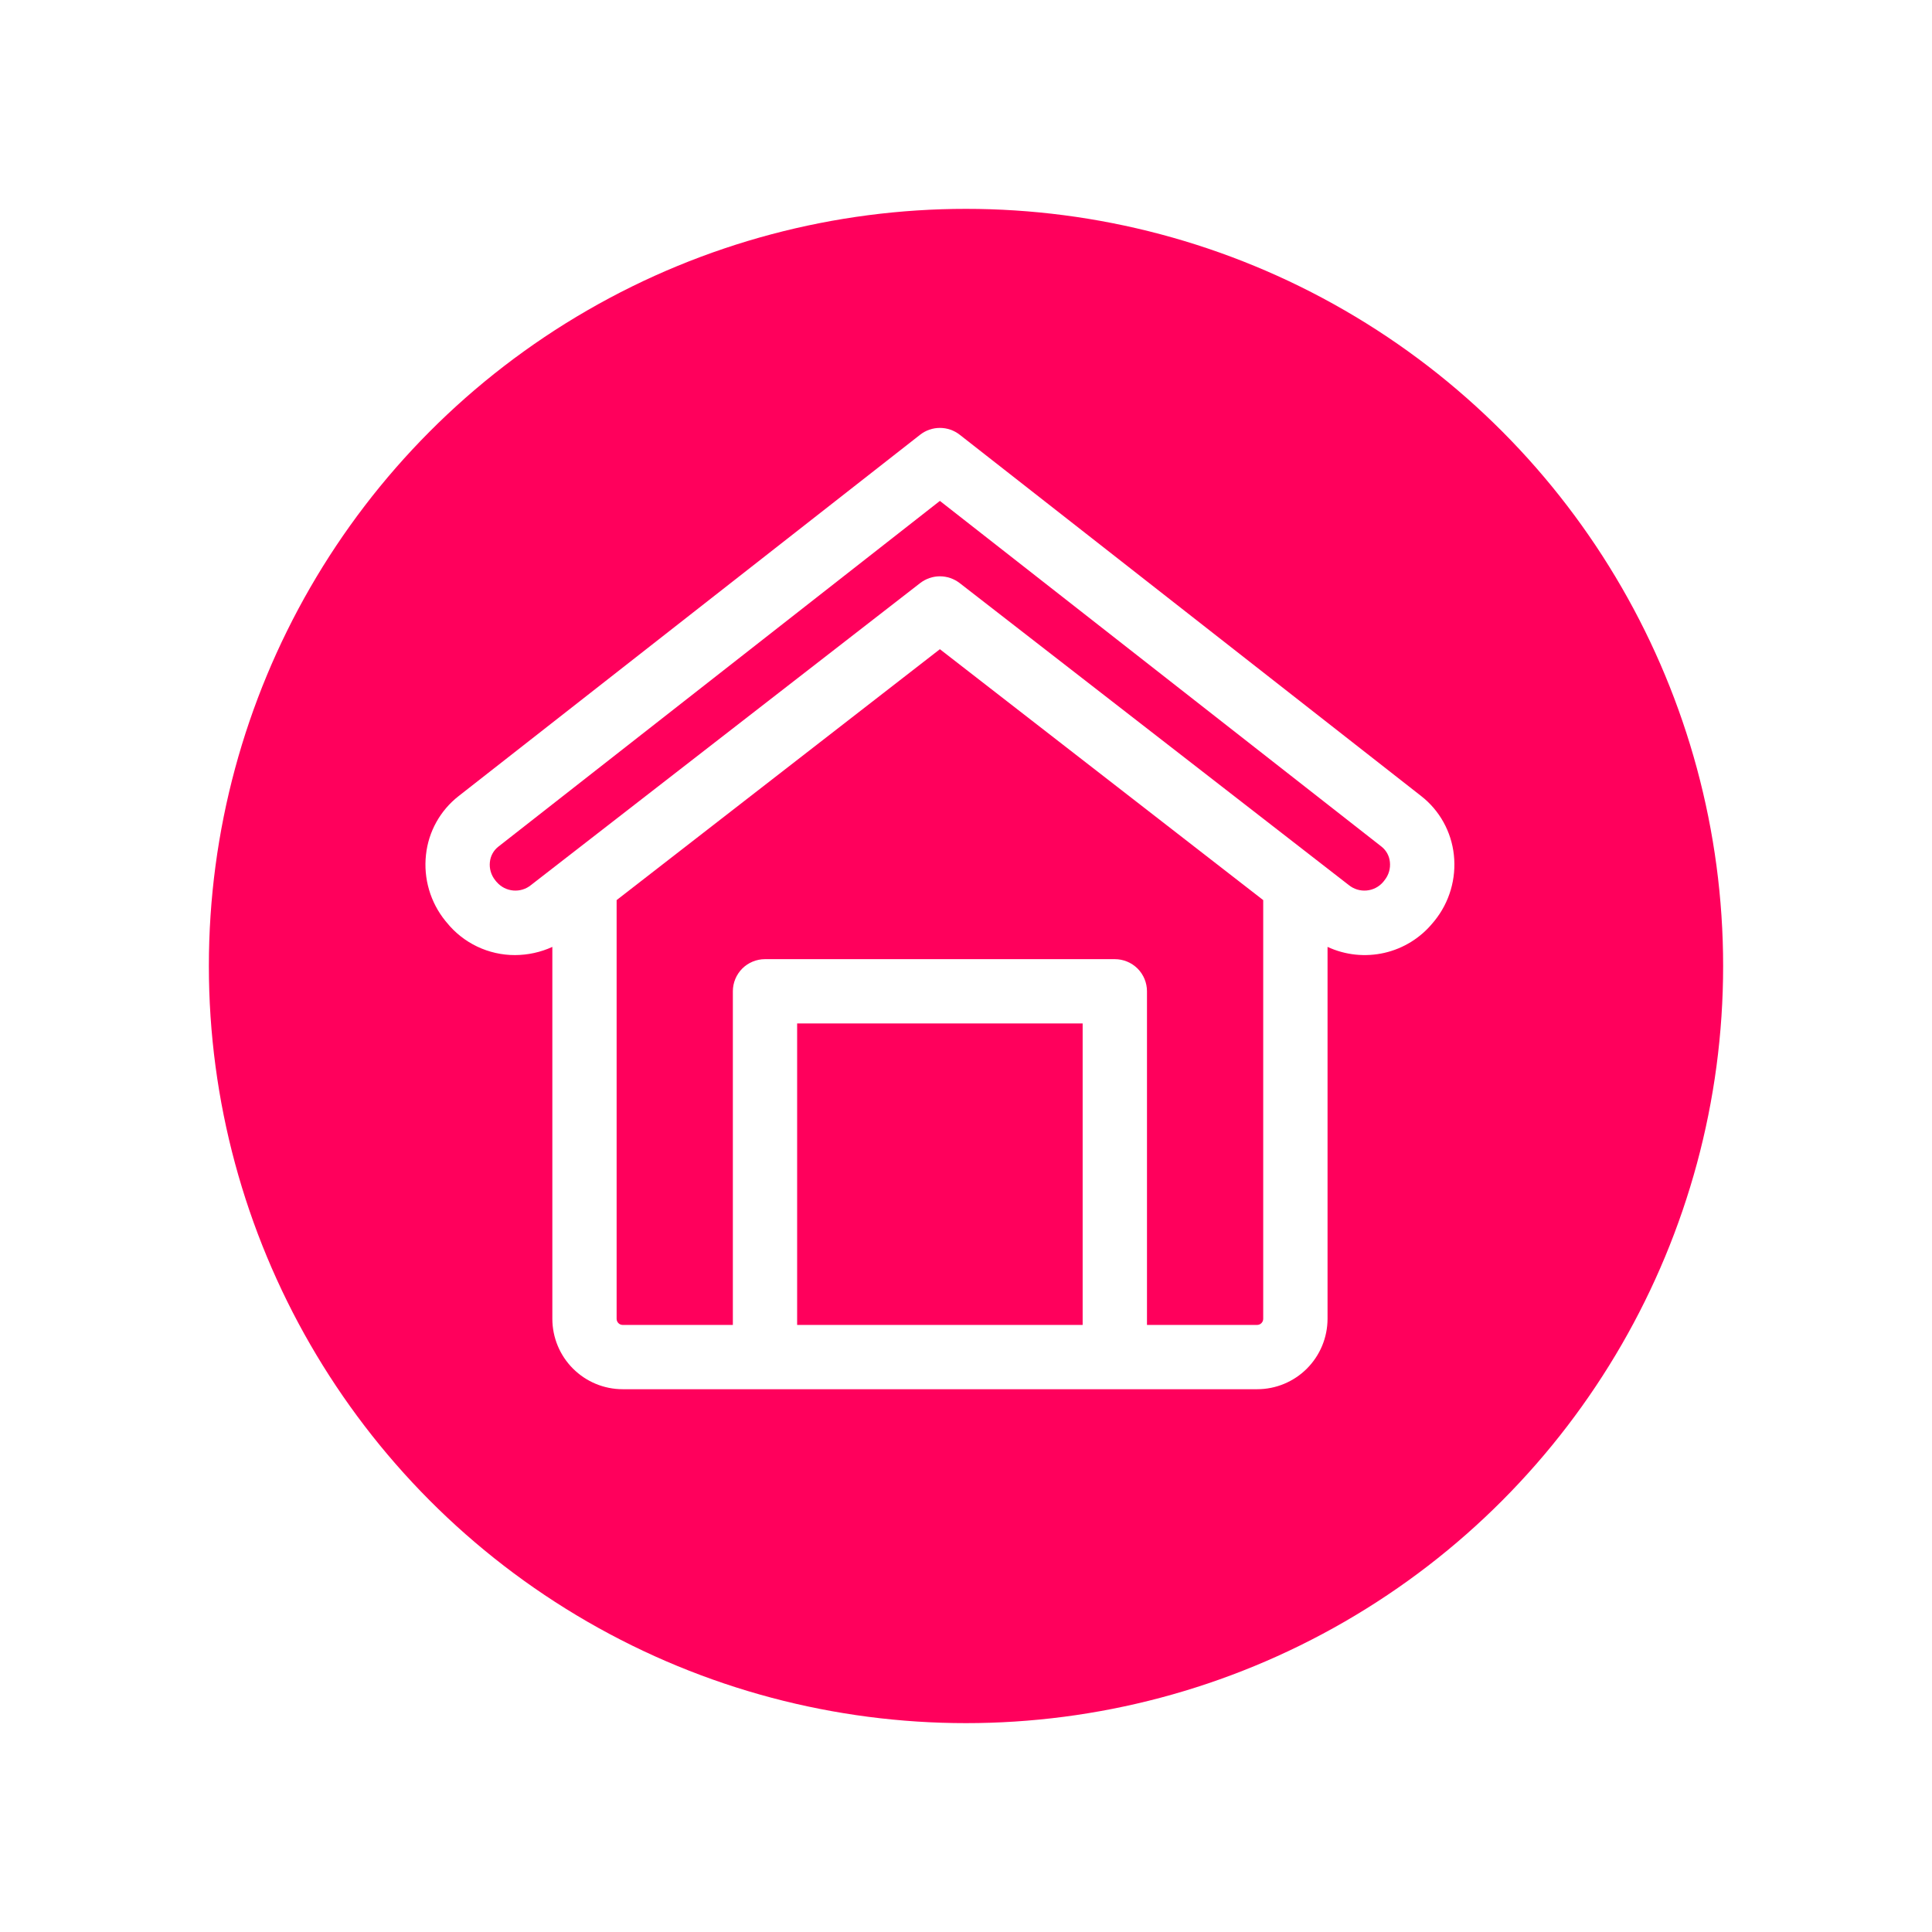 <svg width="37" height="37" viewBox="0 0 37 37" fill="none" xmlns="http://www.w3.org/2000/svg">
<g filter="url(#filter0_d_303_5)">
<circle cx="18.5" cy="18.5" r="14.5" fill="#FF005C"/>
</g>
<path fill-rule="evenodd" clip-rule="evenodd" d="M9.511 16.891L9.485 16.859C9.405 16.76 9.368 16.634 9.382 16.508C9.394 16.393 9.451 16.288 9.542 16.216L18 9.593L26.459 16.215C26.549 16.287 26.607 16.392 26.618 16.508C26.632 16.633 26.595 16.759 26.515 16.858L26.49 16.89C26.322 17.087 26.027 17.112 25.827 16.947L18.378 11.166C18.27 11.083 18.137 11.037 18 11.037C17.864 11.037 17.731 11.083 17.623 11.166L10.173 16.947C9.974 17.112 9.679 17.087 9.511 16.89L9.511 16.891ZM24.077 25.374C24.14 25.373 24.191 25.322 24.192 25.258V17.238L18 12.433L11.809 17.238V25.258V25.258C11.81 25.322 11.861 25.373 11.924 25.374H14.035V18.984C14.035 18.821 14.1 18.665 14.215 18.549C14.331 18.434 14.487 18.369 14.651 18.369H21.35C21.514 18.369 21.67 18.434 21.786 18.549C21.901 18.665 21.966 18.821 21.966 18.984V25.374L24.077 25.374ZM20.734 25.374H15.266V19.6H20.734V25.374ZM11.924 26.605H24.077C24.434 26.605 24.776 26.463 25.029 26.21C25.281 25.957 25.423 25.615 25.424 25.258V18.134C25.764 18.292 26.148 18.332 26.514 18.248C26.88 18.164 27.207 17.96 27.444 17.669L27.471 17.637C27.759 17.282 27.893 16.826 27.843 16.371C27.795 15.927 27.57 15.521 27.218 15.246L18.38 8.326C18.272 8.241 18.138 8.195 18 8.195C17.863 8.195 17.729 8.241 17.621 8.326L8.783 15.246C8.431 15.521 8.205 15.927 8.158 16.371C8.108 16.826 8.242 17.282 8.53 17.637L8.557 17.669C8.875 18.063 9.356 18.292 9.862 18.291C10.109 18.29 10.354 18.237 10.578 18.134V25.258C10.579 25.615 10.72 25.957 10.973 26.21C11.225 26.462 11.567 26.605 11.924 26.605L11.924 26.605Z" fill="white"/>
<defs>
<filter id="filter0_d_303_5" x="0" y="0" width="37" height="37" filterUnits="userSpaceOnUse" color-interpolation-filters="sRGB">
<feFlood flood-opacity="0" result="BackgroundImageFix"/>
<feColorMatrix in="SourceAlpha" type="matrix" values="0 0 0 0 0 0 0 0 0 0 0 0 0 0 0 0 0 0 127 0" result="hardAlpha"/>
<feOffset/>
<feGaussianBlur stdDeviation="2"/>
<feComposite in2="hardAlpha" operator="out"/>
<feColorMatrix type="matrix" values="0 0 0 0 1 0 0 0 0 0 0 0 0 0 0.36 0 0 0 0.31 0"/>
<feBlend mode="normal" in2="BackgroundImageFix" result="effect1_dropShadow_303_5"/>
<feBlend mode="normal" in="SourceGraphic" in2="effect1_dropShadow_303_5" result="shape"/>
</filter>
</defs>
</svg>
